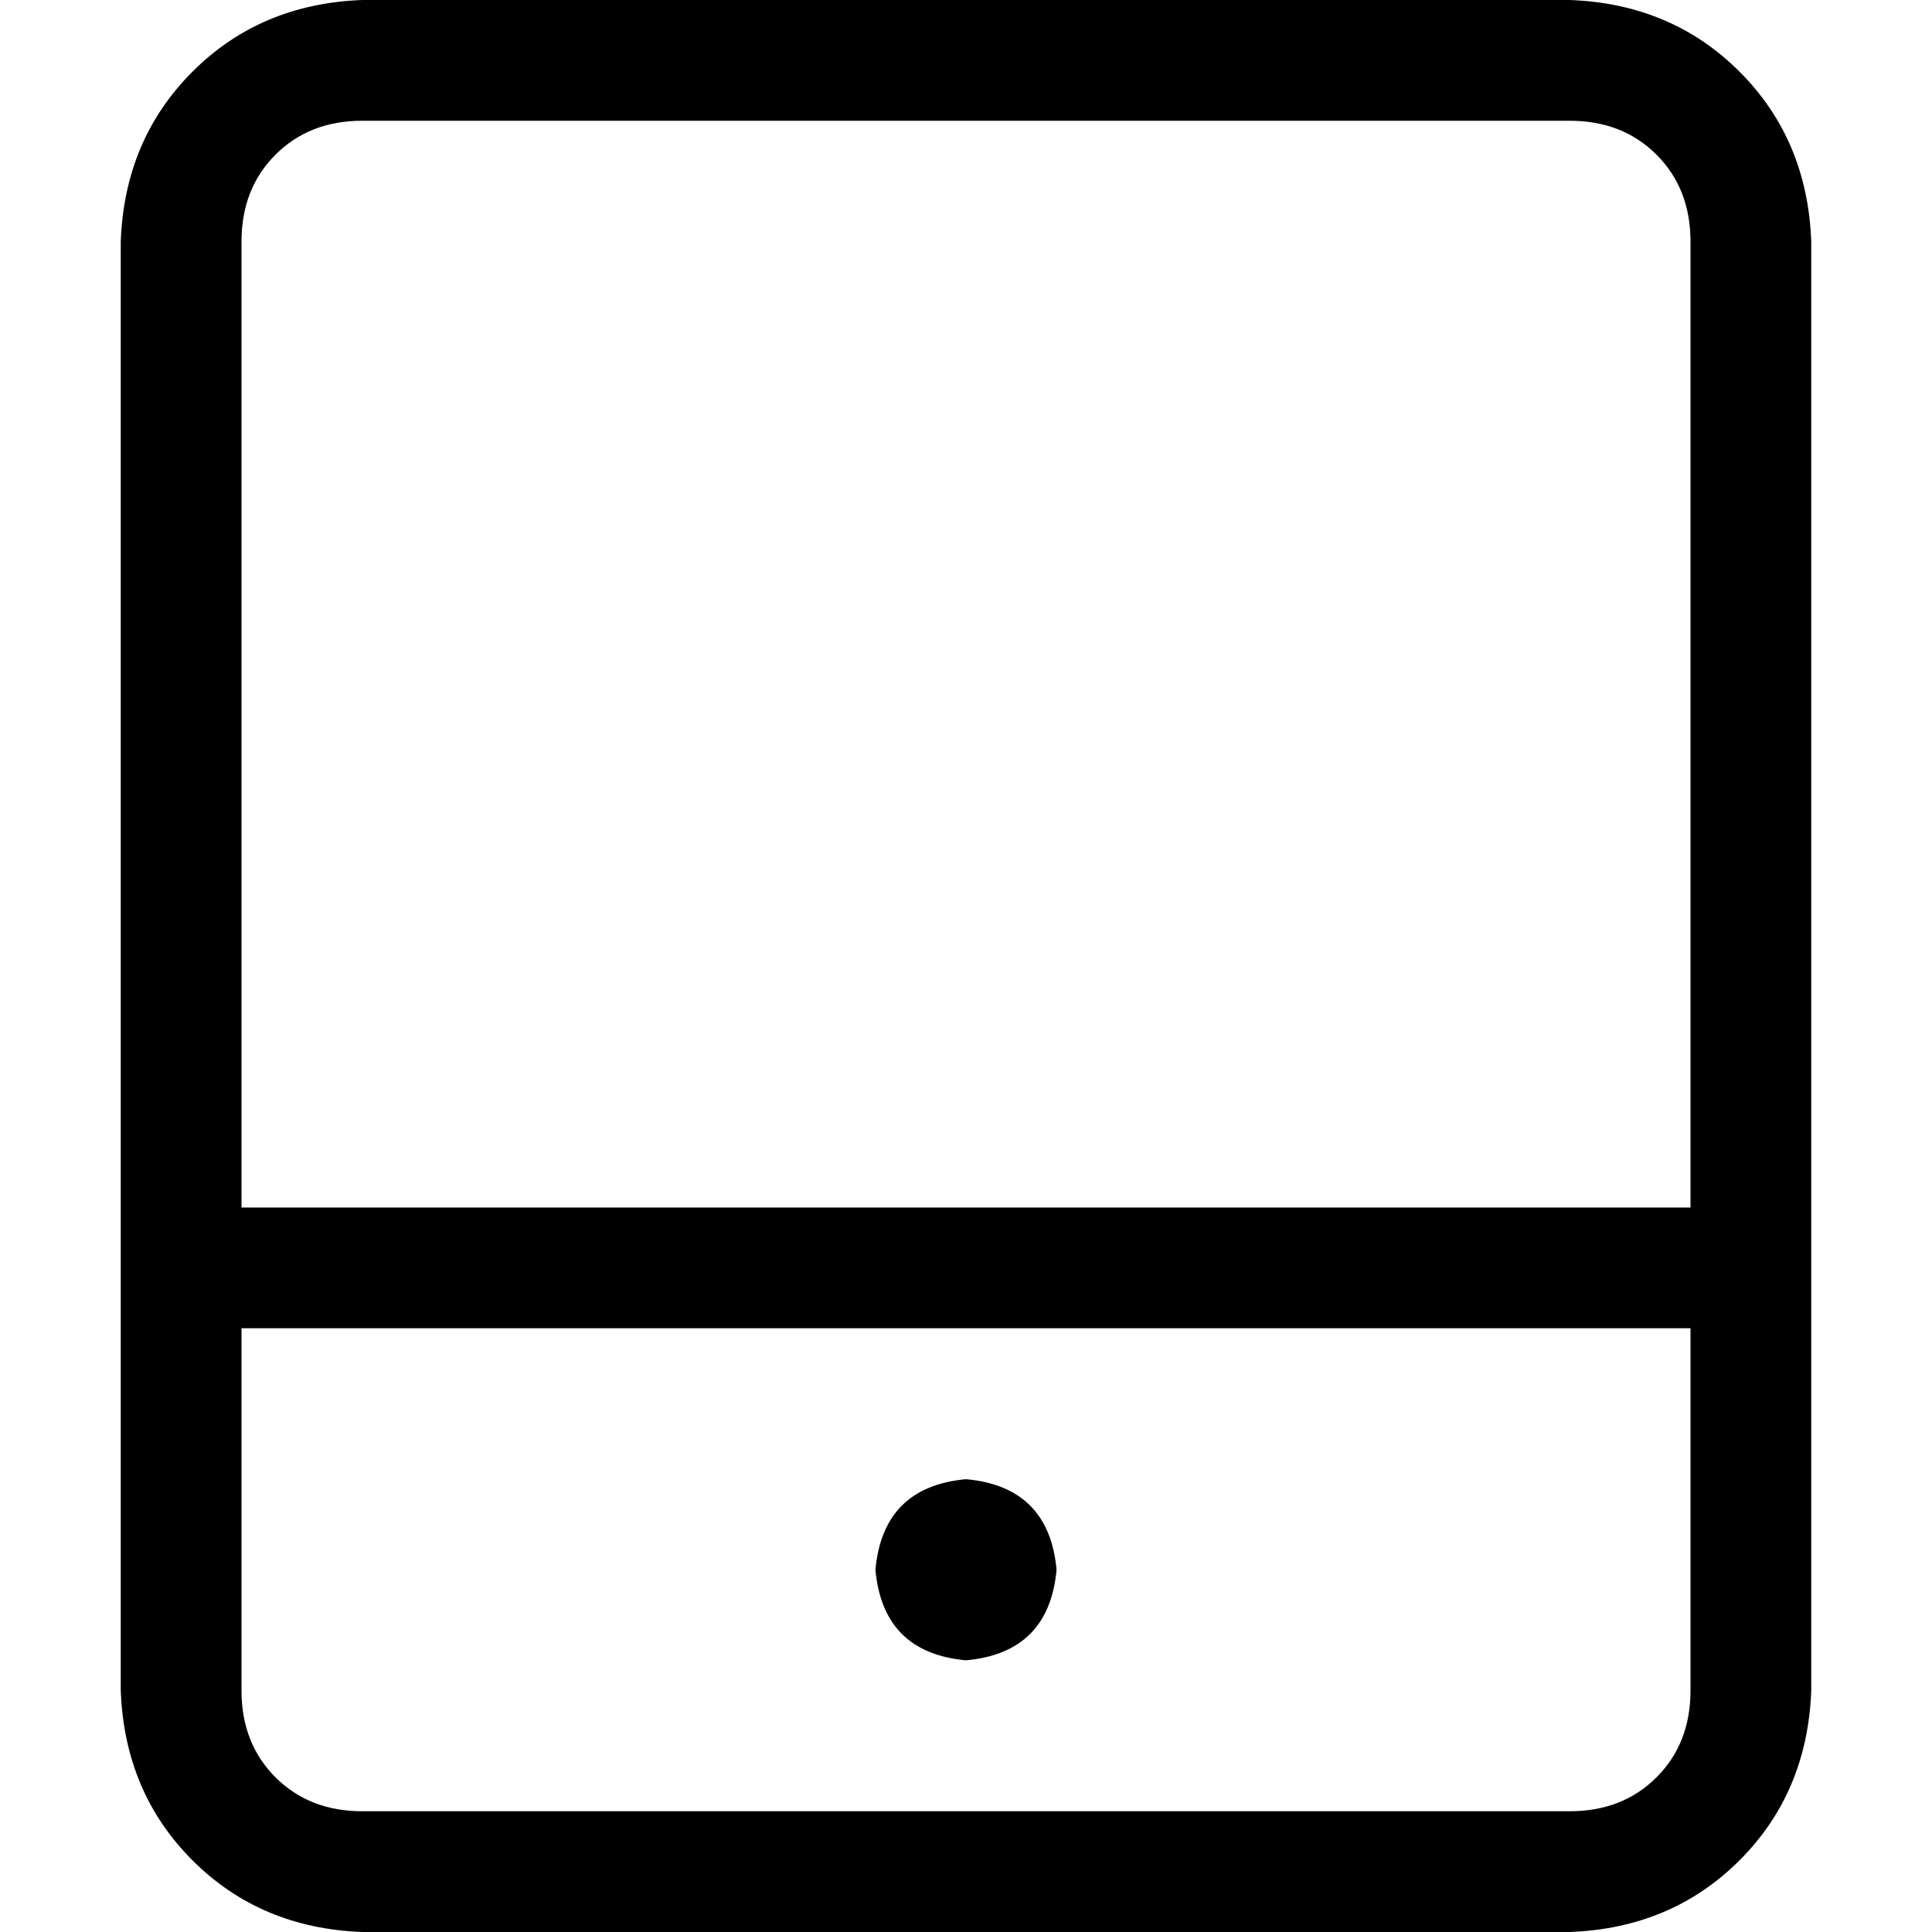 <svg xmlns="http://www.w3.org/2000/svg" viewBox="0 0 512 512">
  <path d="M 416 32 Q 430 32 439 41 L 439 41 L 439 41 Q 448 50 448 64 L 448 320 L 448 320 L 64 320 L 64 320 L 64 64 L 64 64 Q 64 50 73 41 Q 82 32 96 32 L 416 32 L 416 32 Z M 448 352 L 448 448 L 448 352 L 448 448 Q 448 462 439 471 Q 430 480 416 480 L 96 480 L 96 480 Q 82 480 73 471 Q 64 462 64 448 L 64 352 L 64 352 L 448 352 L 448 352 Z M 96 0 Q 69 1 51 19 L 51 19 L 51 19 Q 33 37 32 64 L 32 448 L 32 448 Q 33 475 51 493 Q 69 511 96 512 L 416 512 L 416 512 Q 443 511 461 493 Q 479 475 480 448 L 480 64 L 480 64 Q 479 37 461 19 Q 443 1 416 0 L 96 0 L 96 0 Z M 280 416 Q 278 394 256 392 Q 234 394 232 416 Q 234 438 256 440 Q 278 438 280 416 L 280 416 Z" />
</svg>